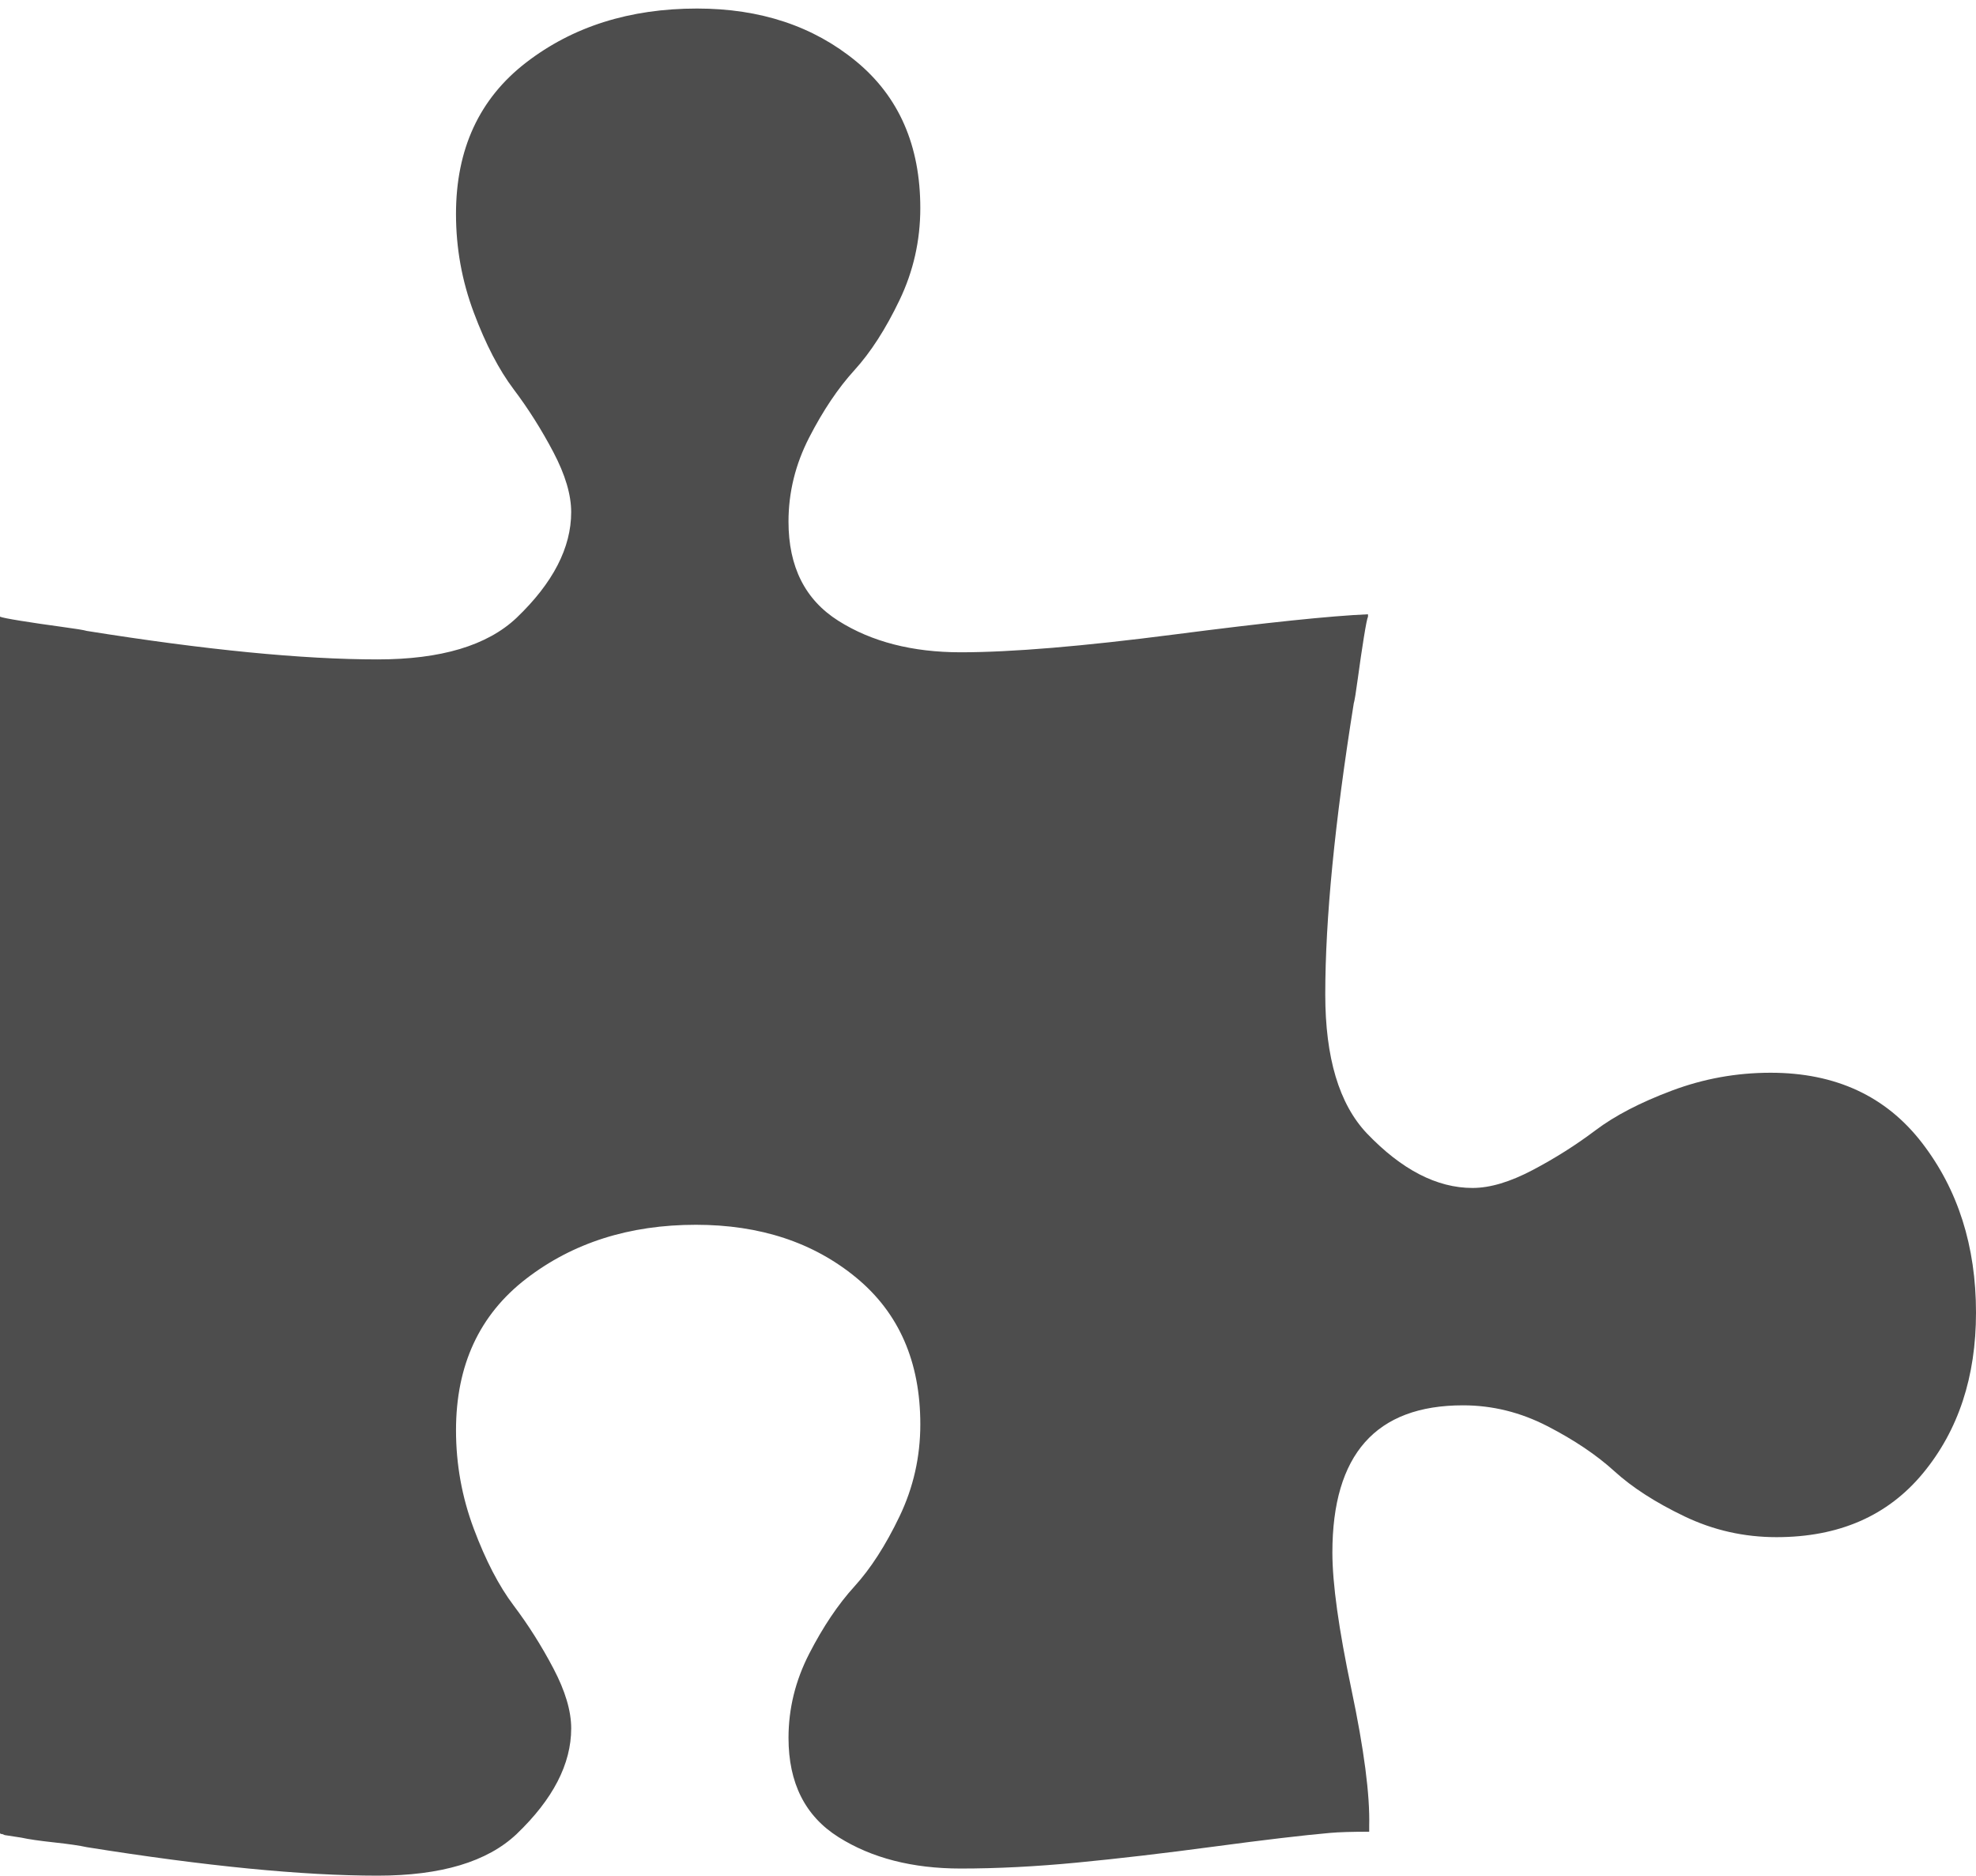 <?xml version="1.0" encoding="UTF-8" standalone="no"?>
<svg
   xmlns:dc="http://purl.org/dc/elements/1.1/"
   xmlns:cc="http://creativecommons.org/ns#"
   xmlns:rdf="http://www.w3.org/1999/02/22-rdf-syntax-ns#"
   xmlns:svg="http://www.w3.org/2000/svg"
   xmlns="http://www.w3.org/2000/svg"
   xmlns:sodipodi="http://sodipodi.sourceforge.net/DTD/sodipodi-0.dtd"
   xmlns:inkscape="http://www.inkscape.org/namespaces/inkscape"
   width="256"
   height="242.952"
   viewBox="0 0 256 242.952"
   version="1.1"
   id="svg865"
   sodipodi:docname="icon.svg"
   inkscape:version="0.92.2 5c3e80d, 2017-08-06">
  <defs
     id="defs869" />
  <sodipodi:namedview
     pagecolor="#ffffff"
     bordercolor="#666666"
     borderopacity="1"
     objecttolerance="10"
     gridtolerance="10"
     guidetolerance="10"
     inkscape:pageopacity="0"
     inkscape:pageshadow="2"
     inkscape:window-width="1920"
     inkscape:window-height="1051"
     id="namedview867"
     showgrid="false"
     inkscape:zoom="0.48604911"
     inkscape:cx="582.76693"
     inkscape:cy="768.29621"
     inkscape:window-x="1920"
     inkscape:window-y="0"
     inkscape:window-maximized="1"
     inkscape:current-layer="svg865"
     fit-margin-top="10"
     fit-margin-left="10"
     fit-margin-right="10"
     fit-margin-bottom="10" />
  <path
     d="m 256,170.029 q 0,12.461 -6.846,20.769 -6.846,8.308 -19,8.308 -6.308,0 -11.923,-2.692 -5.615,-2.692 -9.077,-5.846 -3.462,-3.154 -8.692,-5.846 -5.231,-2.692 -10.923,-2.692 -16.923,0 -16.923,19.077 0,6 2.462,17.692 2.462,11.692 2.308,17.692 v 0.769 q -3.385,0 -5.077,0.154 -5.231,0.462 -15,1.769 -9.769,1.308 -17.769,2.077 -8,0.769 -15.077,0.769 -9.385,0 -15.846,-4.077 -6.462,-4.077 -6.462,-12.846 0,-5.692 2.692,-10.923 2.692,-5.231 5.846,-8.692 3.154,-3.462 5.846,-9.077 2.692,-5.615 2.692,-11.923 0,-12.154 -8.308,-19 -8.308,-6.846 -20.769,-6.846 -12.923,0 -22,7 -9.077,7 -9.077,19.615 0,6.615 2.308,12.769 2.308,6.154 5.154,9.923 2.846,3.769 5.154,8.154 2.308,4.385 2.308,7.769 0,6.923 -7.077,13.692 -5.692,5.385 -18,5.385 -14.615,0 -37.692,-3.692 -1.385,-0.308 -4.231,-0.615 -2.846,-0.308 -4.231,-0.615 l -2,-0.308 q -0.154,0 -0.462,-0.154 Q 0,237.567 0,237.413 V 79.875 q 0.308,0.154 2.692,0.538 2.385,0.385 5.231,0.769 2.846,0.385 3.308,0.538 23.077,3.692 37.692,3.692 12.308,0 18,-5.385 7.077,-6.769 7.077,-13.692 0,-3.385 -2.308,-7.769 -2.308,-4.385 -5.154,-8.154 -2.846,-3.769 -5.154,-9.923 -2.308,-6.154 -2.308,-12.769 0,-12.615 9.077,-19.615 9.077,-7 22.154,-7 12.308,0 20.615,6.846 8.308,6.846 8.308,19 0,6.308 -2.692,11.923 -2.692,5.615 -5.846,9.077 -3.154,3.462 -5.846,8.692 -2.692,5.231 -2.692,10.923 0,8.769 6.462,12.846 6.462,4.077 15.846,4.077 9.846,0 27.692,-2.308 17.846,-2.308 25.077,-2.615 v 0.308 q -0.154,0.308 -0.538,2.692 -0.385,2.385 -0.769,5.231 -0.385,2.846 -0.538,3.308 -3.692,23.077 -3.692,37.692 0,12.308 5.385,18 6.769,7.077 13.692,7.077 3.385,0 7.769,-2.308 4.385,-2.308 8.154,-5.154 3.769,-2.846 9.923,-5.154 6.154,-2.308 12.769,-2.308 12.615,0 19.615,9.077 7,9.077 7,22 z"
     id="path863"
     style="fill:#4d4d4d;fill-opacity:1;stroke-width:1"
     inkscape:connector-curvature="0" />
</svg>
